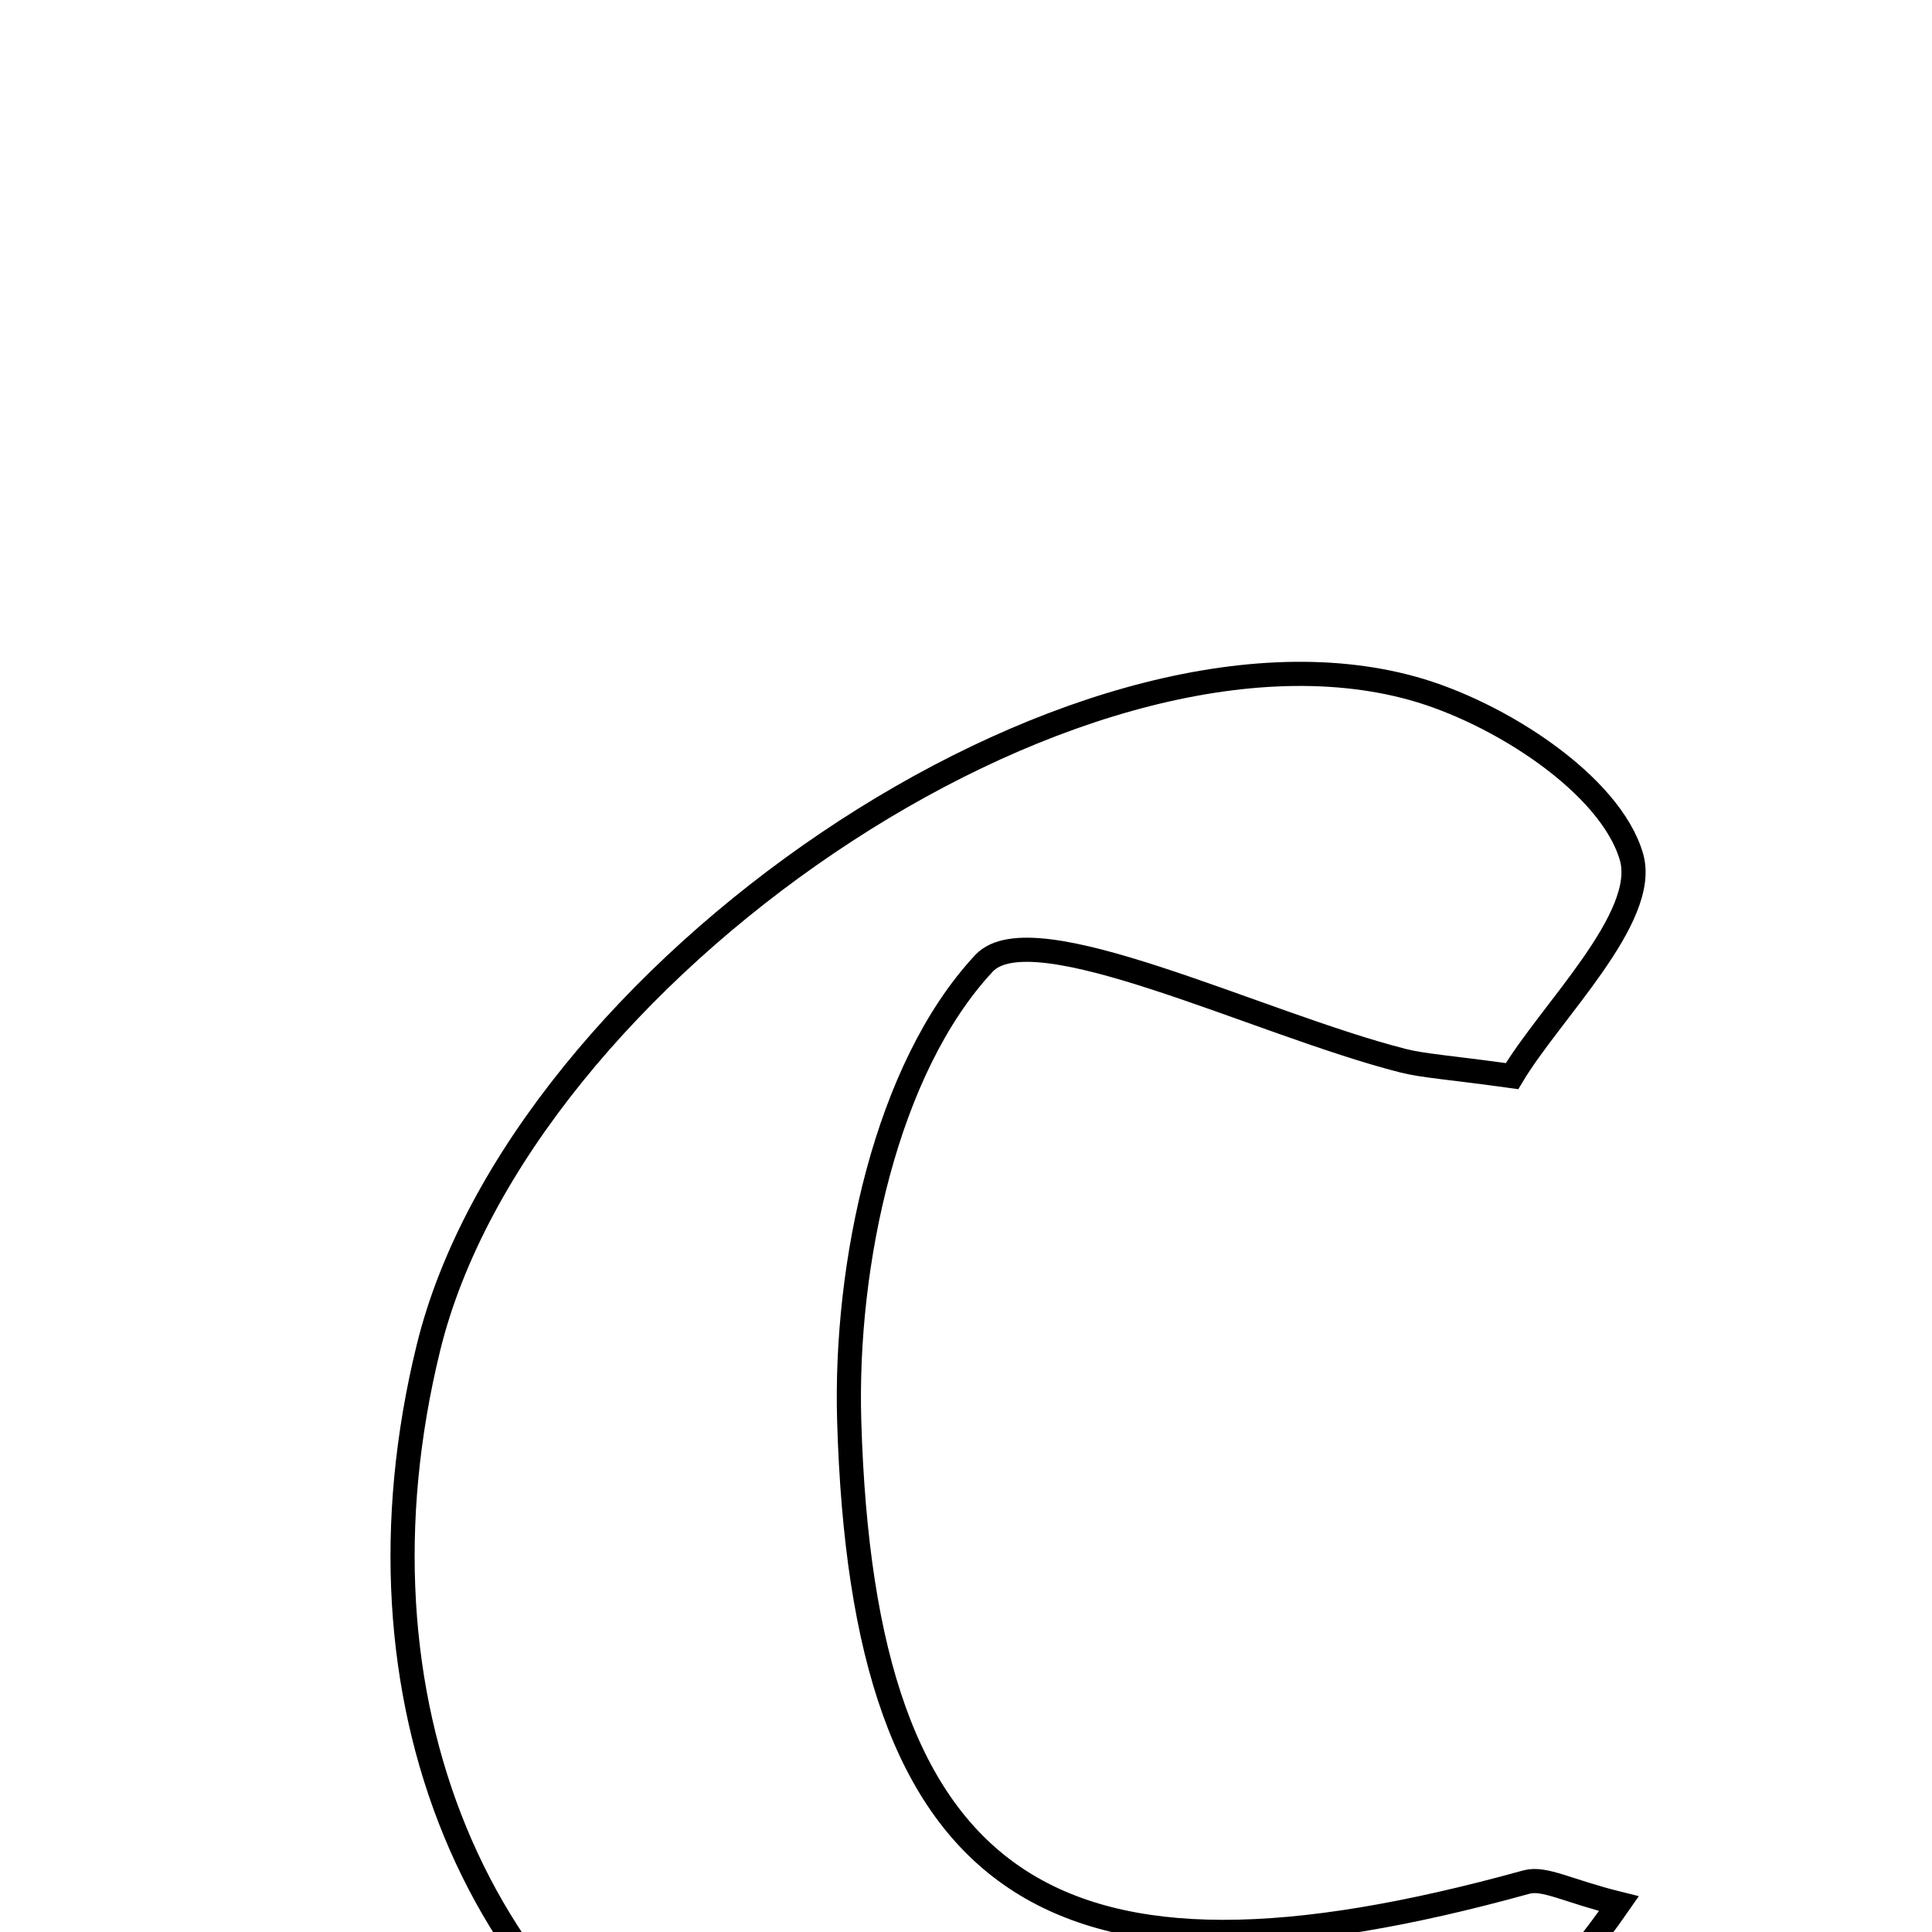 <svg xmlns="http://www.w3.org/2000/svg" viewBox="0.0 0.0 24.0 24.0" height="200px" width="200px"><path fill="none" stroke="black" stroke-width=".3" stroke-opacity="1.0"  filling="0" d="M17.545 8.55 C18.615 8.845 20.006 9.742 20.267 10.646 C20.483 11.399 19.26 12.567 18.783 13.368 C17.968 13.255 17.688 13.242 17.423 13.175 C15.619 12.714 12.828 11.319 12.223 11.967 C11.005 13.273 10.493 15.704 10.549 17.645 C10.72 23.534 13.083 25.008 18.961 23.38 C19.186 23.318 19.475 23.491 20.111 23.648 C17.528 27.373 13.284 28.538 9.444 26.744 C5.901 25.088 4.255 21.096 5.322 16.743 C6.459 12.1 13.342 7.387 17.545 8.55"></path></svg>